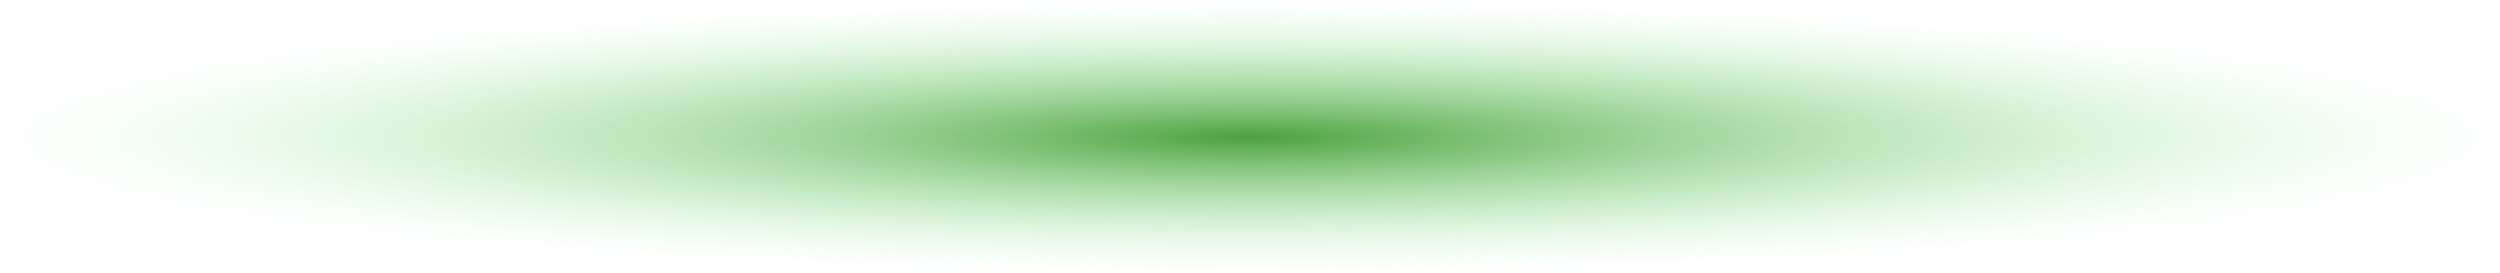<svg width="614" height="67" viewBox="0 0 614 67" fill="none" xmlns="http://www.w3.org/2000/svg">
<path d="M613.685 33.738C613.685 52.108 476.307 67 306.842 67C137.378 67 0 52.108 0 33.738C0 15.368 137.378 0.476 306.842 0.476C476.307 0.476 613.685 15.368 613.685 33.738Z" fill="url(#paint0_radial_65_206)"/>
<defs>
<radialGradient id="paint0_radial_65_206" cx="0" cy="0" r="1" gradientUnits="userSpaceOnUse" gradientTransform="translate(306.842 33.738) rotate(90) scale(33.262 306.842)">
<stop stop-color="#1C890A" stop-opacity="0.79"/>
<stop offset="1" stop-color="#A6FAAF" stop-opacity="0"/>
</radialGradient>
</defs>
</svg>

